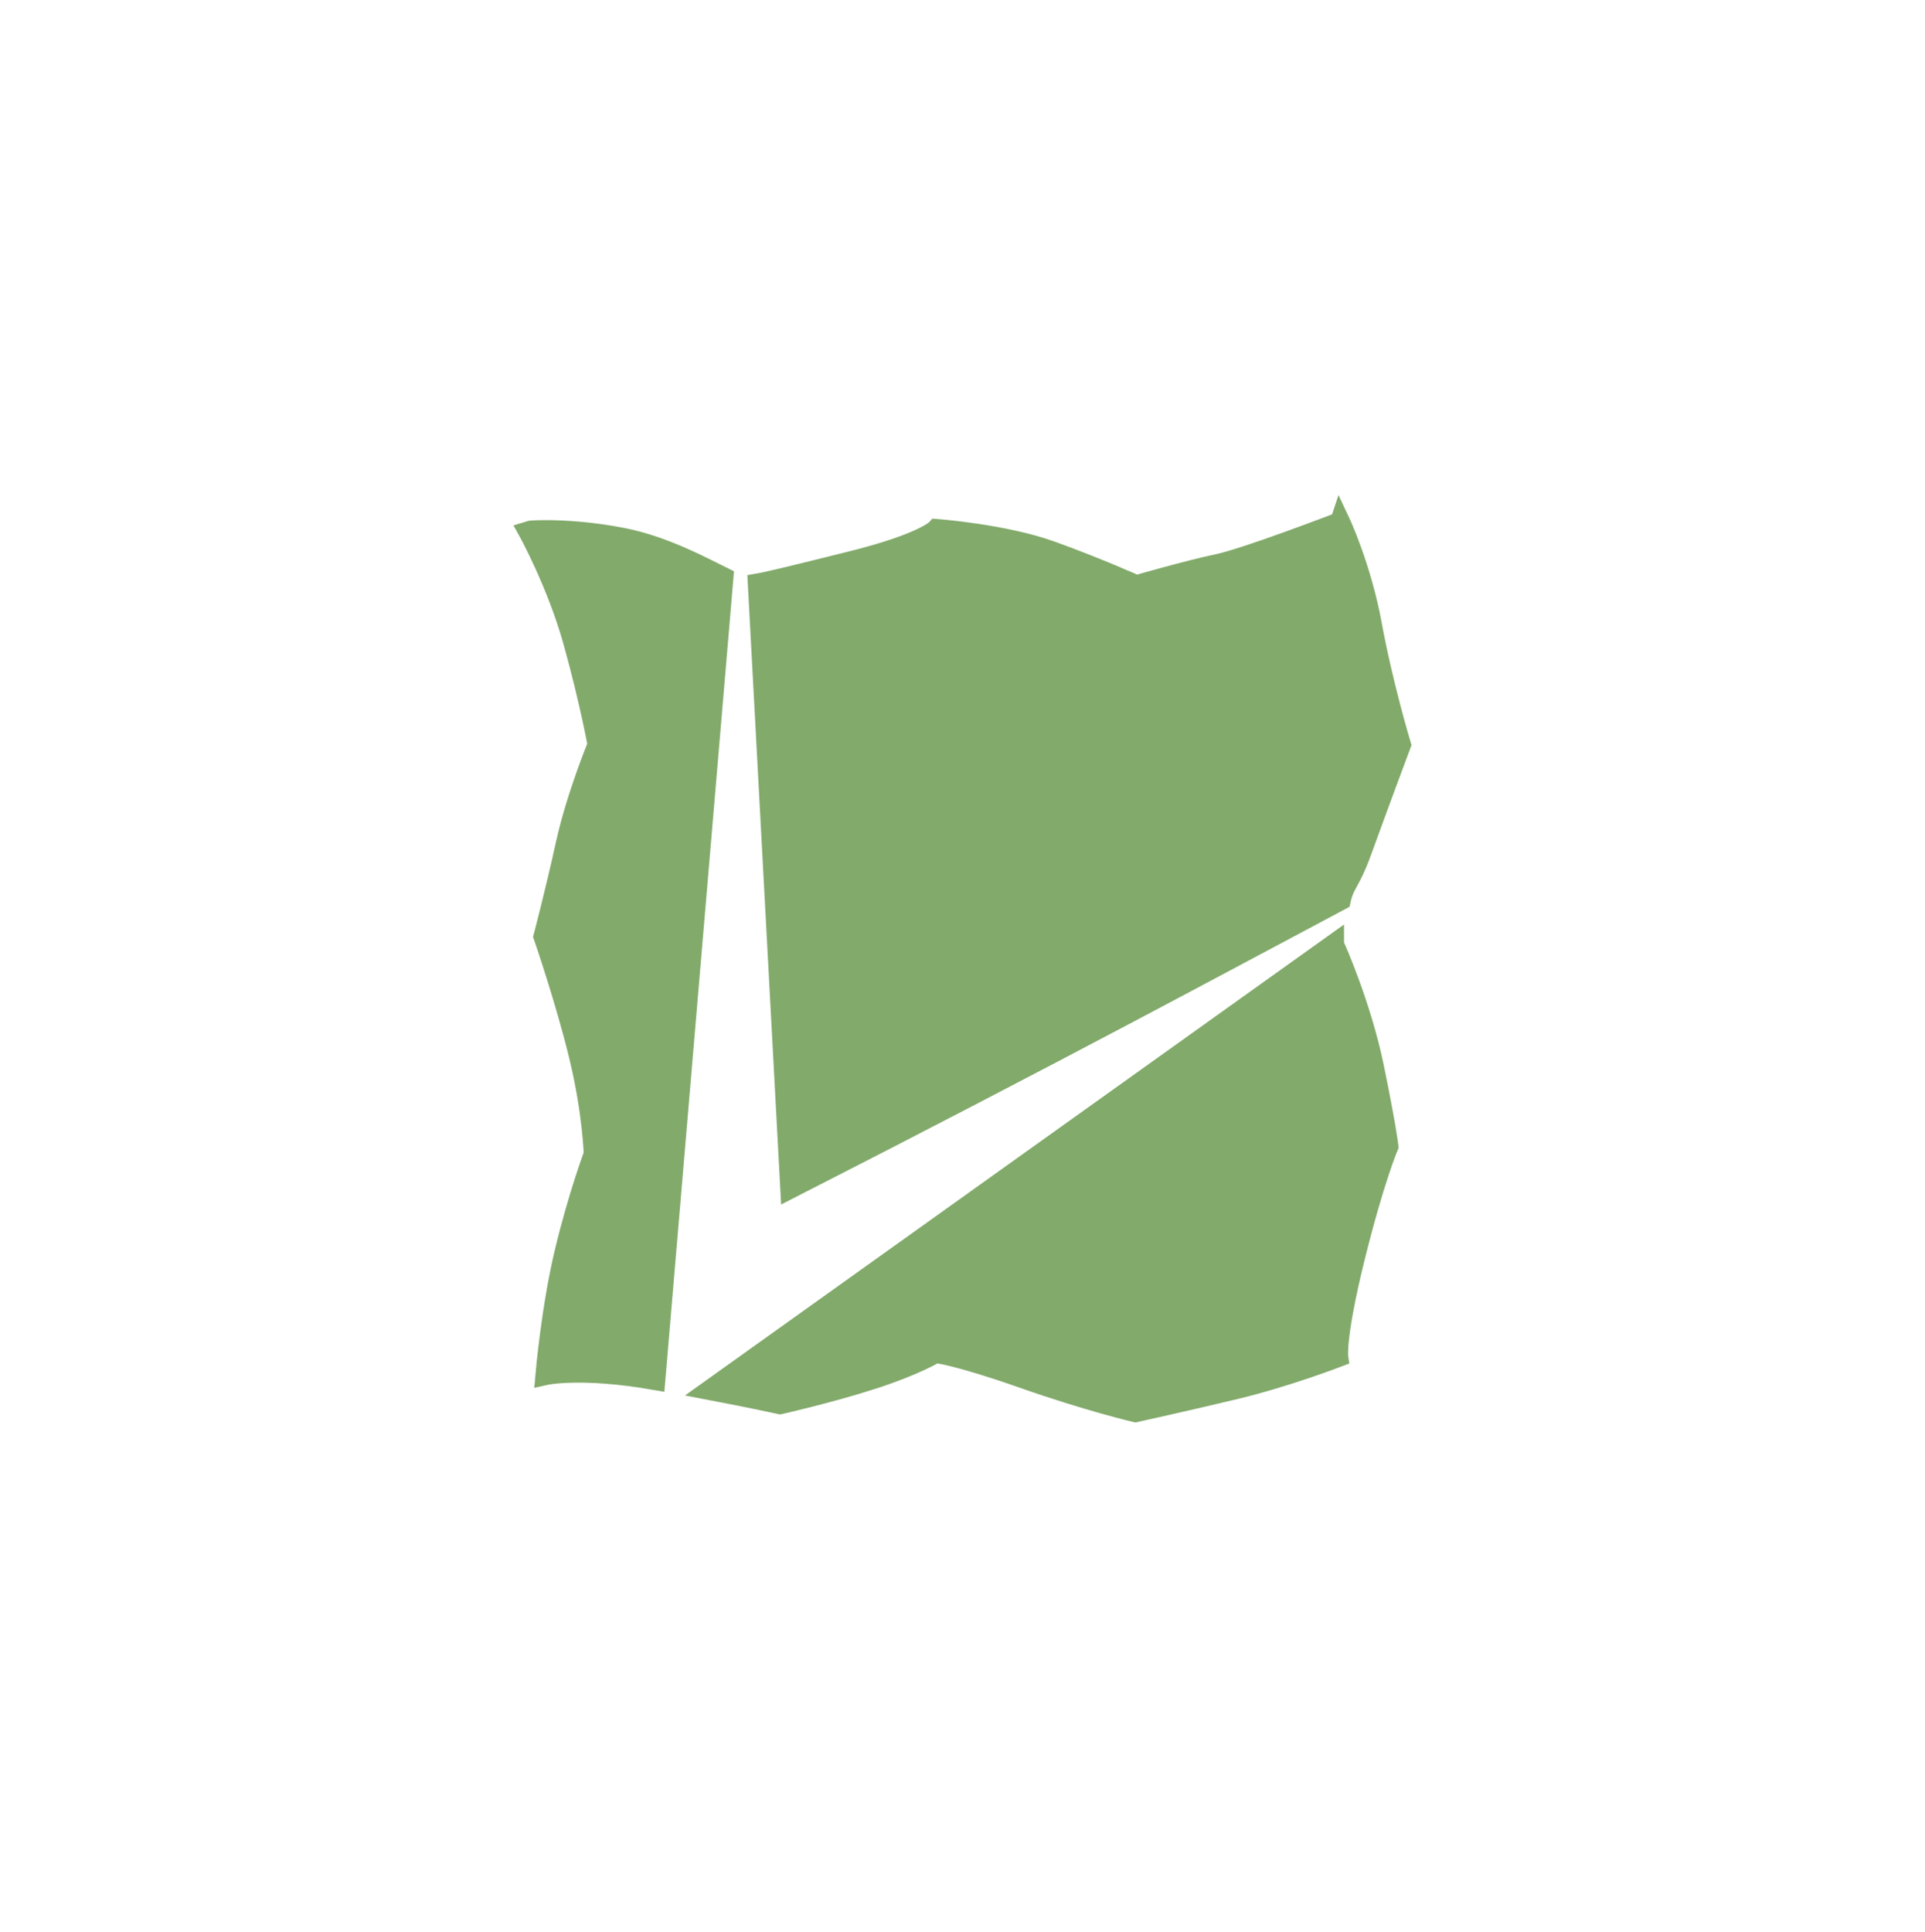 <?xml version="1.0" encoding="UTF-8" standalone="no"?>
<!-- Created with Inkscape (http://www.inkscape.org/) -->

<svg
   xmlns:osb="http://www.openswatchbook.org/uri/2009/osb"
   xmlns:dc="http://purl.org/dc/elements/1.1/"
   xmlns:cc="http://creativecommons.org/ns#"
   xmlns:rdf="http://www.w3.org/1999/02/22-rdf-syntax-ns#"
   xmlns:svg="http://www.w3.org/2000/svg"
   xmlns="http://www.w3.org/2000/svg"
   xmlns:sodipodi="http://sodipodi.sourceforge.net/DTD/sodipodi-0.dtd"
   xmlns:inkscape="http://www.inkscape.org/namespaces/inkscape"
   width="287"
   height="288"
   id="svg2"
   version="1.1"
   inkscape:version="0.92.3 (2405546, 2018-03-11)"
   sodipodi:docname="vespucci-logo-splash.svg"
   inkscape:export-filename="C:\Users\simon\git\osmeditor4android\src\main\res\drawable\vespucci_splash.png"
   inkscape:export-xdpi="96"
   inkscape:export-ydpi="96">
  <defs
     id="defs4">
    <linearGradient
       id="linearGradient4284"
       osb:paint="solid">
      <stop
         style="stop-color:#9fd385;stop-opacity:1;"
         offset="0"
         id="stop4286" />
    </linearGradient>
  </defs>
  <sodipodi:namedview
     id="base"
     pagecolor="#ffffff"
     bordercolor="#666666"
     borderopacity="1.0"
     inkscape:pageopacity="0.0"
     inkscape:pageshadow="2"
     inkscape:zoom="1.7577085"
     inkscape:cx="88.97132"
     inkscape:cy="128.71141"
     inkscape:document-units="px"
     inkscape:current-layer="layer1"
     showgrid="false"
     inkscape:snap-global="false"
     inkscape:window-width="1920"
     inkscape:window-height="1147"
     inkscape:window-x="-8"
     inkscape:window-y="-8"
     inkscape:window-maximized="1"
     fit-margin-left="32"
     fit-margin-top="32"
     fit-margin-bottom="32"
     fit-margin-right="32">
    <inkscape:grid
       type="xygrid"
       id="grid2985"
       empspacing="5"
       visible="true"
       enabled="true"
       snapvisiblegridlinesonly="true"
       originx="-36.654"
       originy="-41.407" />
  </sodipodi:namedview>
  <g
     inkscape:label="Ebene 1"
     inkscape:groupmode="layer"
     id="layer1"
     transform="translate(-36.654,-722.955)">
    <path
       style="opacity:1;fill:#82aa6b;fill-opacity:1;stroke:#82aa6b;stroke-width:2.991;stroke-miterlimit:4;stroke-dasharray:none;stroke-opacity:1"
       d="m 236.45,800.778 c 0,0 -13.963,5.385 -18.282,6.283 -4.319,0.898 -12.089,3.145 -12.089,3.145 0,0 -5.616,-2.546 -12.67,-5.09 -7.054,-2.544 -17.127,-3.292 -17.127,-3.292 0,0 -1.874,2.094 -12.67,4.787 -9.005,2.246 -12.559,3.105 -13.97,3.339 l 4.841,90.202 c 39.08,-19.93 65.784,-34.343 82.061,-43.003 0.577,-2.586 1.398,-2.535 3.074,-7.149 2.879,-7.93 5.903,-16.005 5.903,-16.005 0,0 -2.732,-9.131 -4.315,-17.81 -1.584,-8.678 -4.755,-15.408 -4.755,-15.408 z m -118.345,1.216 c -1.571,-0.003 -2.558,0.076 -2.72,0.131 0,0 4.32,7.781 6.767,16.609 2.447,8.828 3.6,15.261 3.6,15.261 0,0 -3.164,7.63 -4.748,14.812 -1.583,7.182 -3.317,13.766 -3.317,13.766 0,0 3.313,9.578 5.329,17.957 2.015,8.379 2.161,14.509 2.161,14.509 0,0 -2.307,6.138 -4.323,14.517 -2.015,8.379 -2.877,18.398 -2.877,18.398 0,0 5.316,-1.192 16.374,0.744 l 10.158,-119.676 c -2.523,-1.228 -8.559,-4.588 -14.876,-5.851 -4.678,-0.935 -8.911,-1.17 -11.53,-1.177 z m 117.435,61.7 -93.049,66.491 c 6.456,1.23 10.464,2.115 10.464,2.115 0,0 7.347,-1.647 13.825,-3.742 6.478,-2.095 9.353,-3.897 9.353,-3.897 0,0 3.172,0.3 12.961,3.742 9.789,3.441 16.836,5.09 16.836,5.09 0,0 7.487,-1.644 14.973,-3.44 7.486,-1.796 15.264,-4.787 15.264,-4.787 0,0 -0.434,-2.994 2.445,-14.664 2.879,-11.671 5.038,-16.756 5.038,-16.756 0,0 -0.29,-2.694 -2.161,-11.821 -1.871,-9.127 -5.754,-17.809 -5.754,-17.809 0,0 -0.34,0.221 -0.195,-0.521 z"
       id="path3834-2"
       inkscape:connector-curvature="0"
       sodipodi:nodetypes="cscscscccscscccscscscscccsccccscscscscscccc"
       inkscape:export-filename="C:\Users\simon\git\osmeditor4android\src\main\res\drawable\path3834-2.png"
       inkscape:export-xdpi="10.320819"
       inkscape:export-ydpi="10.320819" />
  </g>
</svg>
